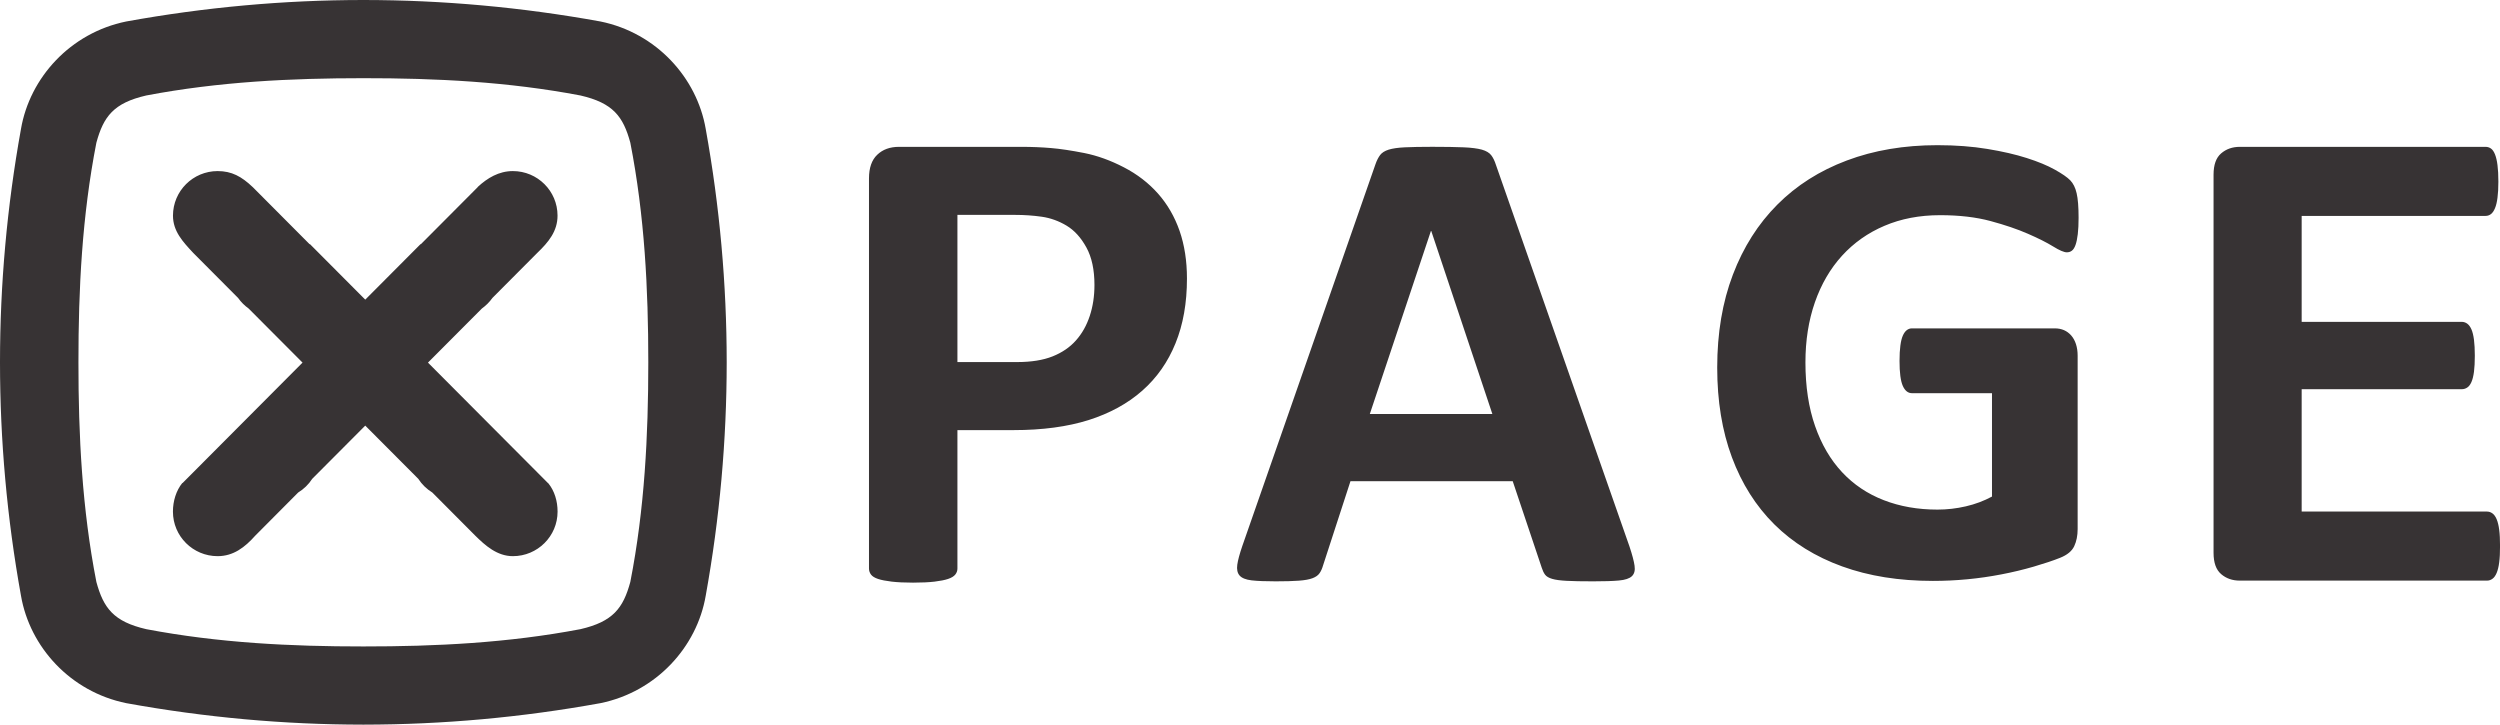 <svg width="69" height="20" viewBox="0 0 69 20" fill="none" xmlns="http://www.w3.org/2000/svg">
<path fill-rule="evenodd" clip-rule="evenodd" d="M17.397 16.061C17.201 16.783 16.921 17.157 16.02 17.365C14.023 17.745 12.026 17.843 10.028 17.842C8.031 17.843 6.034 17.745 4.037 17.365C3.136 17.157 2.856 16.783 2.66 16.061C2.265 14.041 2.164 12.02 2.165 10C2.164 7.98 2.265 5.959 2.66 3.939C2.856 3.217 3.136 2.842 4.037 2.635C6.034 2.255 8.031 2.158 10.028 2.158C12.026 2.157 14.023 2.255 16.02 2.635C16.922 2.842 17.201 3.217 17.397 3.939C17.792 5.959 17.893 7.98 17.893 10C17.893 12.02 17.792 14.041 17.397 16.061ZM20.057 9.991H20.057C20.056 7.847 19.865 5.704 19.478 3.56C19.235 2.144 18.116 0.908 16.573 0.593C14.396 0.198 12.22 0.002 10.043 0V0C10.038 0 10.033 0 10.028 0C10.024 0 10.019 0 10.014 0V0C7.838 0.002 5.661 0.198 3.484 0.593C1.941 0.908 0.822 2.144 0.579 3.56C0.192 5.704 0.001 7.847 0 9.991H0C0 9.994 0 9.997 0 10C0 10.003 0 10.006 0 10.009H0C0.001 12.152 0.192 14.296 0.579 16.44C0.822 17.856 1.941 19.092 3.484 19.407C5.661 19.802 7.837 19.998 10.014 20V20C10.019 20 10.024 20 10.028 20C10.033 20 10.038 20 10.043 20V20C12.22 19.998 14.396 19.802 16.573 19.407C18.116 19.091 19.236 17.856 19.478 16.44C19.865 14.296 20.056 12.152 20.057 10.009H20.057C20.057 10.006 20.057 10.003 20.057 10C20.057 9.997 20.057 9.994 20.057 9.991Z" fill="#373334"/>
<path fill-rule="evenodd" clip-rule="evenodd" d="M15.127 13.336L11.812 10.008L13.299 8.516C13.411 8.435 13.51 8.337 13.59 8.224L14.829 6.98C15.14 6.682 15.388 6.382 15.388 5.951C15.388 5.272 14.836 4.722 14.155 4.722C13.767 4.722 13.451 4.915 13.191 5.155L13.183 5.167L11.614 6.742L11.609 6.736L10.081 8.27L8.553 6.736L8.547 6.742L6.979 5.167L6.971 5.16C6.666 4.871 6.395 4.722 6.007 4.722C5.326 4.722 4.774 5.272 4.774 5.951C4.774 6.382 5.046 6.672 5.333 6.98L6.572 8.224C6.652 8.337 6.75 8.435 6.863 8.516L8.35 10.008L5.035 13.336L5.033 13.329C4.862 13.54 4.773 13.828 4.773 14.121C4.773 14.8 5.325 15.35 6.007 15.35C6.442 15.35 6.759 15.105 7.043 14.786L8.229 13.594C8.385 13.498 8.518 13.37 8.617 13.216L10.081 11.747L11.545 13.216C11.644 13.37 11.777 13.498 11.932 13.594L13.119 14.786C13.393 15.056 13.72 15.35 14.155 15.35C14.836 15.35 15.389 14.8 15.389 14.121C15.389 13.829 15.305 13.55 15.134 13.339L15.127 13.336ZM68.978 14.623C68.963 14.503 68.939 14.406 68.908 14.332C68.877 14.258 68.839 14.204 68.792 14.17C68.746 14.136 68.695 14.119 68.639 14.119H63.526V10.742H67.943C67.999 10.742 68.05 10.727 68.096 10.696C68.143 10.665 68.181 10.614 68.212 10.543C68.243 10.473 68.266 10.379 68.282 10.261C68.297 10.144 68.305 9.996 68.305 9.817C68.305 9.644 68.297 9.498 68.282 9.378C68.266 9.257 68.243 9.162 68.212 9.091C68.181 9.02 68.142 8.967 68.096 8.933C68.05 8.9 67.999 8.883 67.943 8.883H63.526V5.959H68.602C68.658 5.959 68.707 5.942 68.751 5.908C68.794 5.875 68.831 5.821 68.862 5.746C68.893 5.672 68.916 5.575 68.931 5.455C68.947 5.335 68.955 5.188 68.955 5.016C68.955 4.831 68.947 4.678 68.931 4.558C68.916 4.437 68.893 4.339 68.862 4.261C68.831 4.184 68.794 4.13 68.751 4.1C68.707 4.069 68.658 4.053 68.602 4.053H61.818C61.614 4.053 61.442 4.114 61.303 4.234C61.163 4.354 61.094 4.55 61.094 4.821V15.257C61.094 15.529 61.163 15.725 61.303 15.845C61.442 15.965 61.614 16.025 61.818 16.025H68.639C68.695 16.025 68.746 16.009 68.792 15.974C68.839 15.941 68.877 15.886 68.908 15.812C68.939 15.739 68.963 15.641 68.978 15.521C68.994 15.401 69.001 15.251 69.001 15.072C69.001 14.893 68.994 14.744 68.978 14.623ZM57.14 4.978C57.059 4.894 56.916 4.795 56.711 4.681C56.507 4.567 56.25 4.461 55.94 4.362C55.63 4.263 55.268 4.179 54.853 4.111C54.438 4.042 53.979 4.007 53.473 4.007C52.553 4.007 51.719 4.148 50.971 4.43C50.222 4.711 49.583 5.117 49.055 5.647C48.525 6.178 48.116 6.822 47.828 7.58C47.539 8.338 47.395 9.193 47.395 10.146C47.395 11.069 47.53 11.894 47.801 12.622C48.072 13.35 48.462 13.967 48.973 14.474C49.484 14.98 50.108 15.367 50.844 15.633C51.581 15.9 52.415 16.033 53.347 16.033C53.666 16.033 53.983 16.018 54.299 15.988C54.614 15.958 54.927 15.913 55.237 15.853C55.546 15.794 55.845 15.722 56.134 15.638C56.422 15.554 56.665 15.473 56.86 15.395C57.055 15.317 57.184 15.211 57.248 15.076C57.311 14.941 57.343 14.784 57.343 14.604V9.818C57.343 9.698 57.327 9.592 57.297 9.499C57.267 9.406 57.224 9.327 57.167 9.261C57.109 9.195 57.043 9.146 56.968 9.113C56.893 9.08 56.807 9.063 56.711 9.063H52.77C52.716 9.063 52.668 9.08 52.626 9.113C52.584 9.146 52.547 9.197 52.517 9.266C52.487 9.334 52.465 9.426 52.45 9.54C52.435 9.653 52.427 9.794 52.427 9.962C52.427 10.286 52.457 10.515 52.517 10.65C52.577 10.784 52.661 10.852 52.77 10.852H54.979V13.705C54.757 13.825 54.517 13.915 54.258 13.975C53.999 14.035 53.738 14.065 53.473 14.065C52.932 14.065 52.438 13.978 51.99 13.804C51.542 13.63 51.159 13.373 50.84 13.031C50.521 12.69 50.273 12.266 50.096 11.759C49.919 11.253 49.83 10.667 49.83 10.002C49.83 9.397 49.917 8.844 50.091 8.344C50.266 7.843 50.515 7.415 50.84 7.058C51.165 6.702 51.555 6.426 52.012 6.232C52.469 6.037 52.98 5.939 53.546 5.939C54.074 5.939 54.539 5.993 54.939 6.101C55.339 6.209 55.683 6.326 55.971 6.452C56.26 6.578 56.491 6.694 56.666 6.802C56.84 6.91 56.966 6.964 57.045 6.964C57.099 6.964 57.145 6.949 57.184 6.919C57.224 6.889 57.257 6.837 57.284 6.762C57.311 6.687 57.332 6.587 57.347 6.461C57.362 6.335 57.369 6.185 57.369 6.011C57.369 5.712 57.351 5.485 57.315 5.333C57.28 5.18 57.221 5.062 57.14 4.978ZM37.807 11.426L39.493 6.376H39.503L41.189 11.426H37.807ZM41.29 4.557C41.253 4.441 41.209 4.349 41.156 4.282C41.104 4.215 41.018 4.164 40.899 4.13C40.779 4.097 40.611 4.075 40.396 4.066C40.181 4.057 39.892 4.052 39.53 4.052C39.217 4.052 38.965 4.057 38.775 4.066C38.584 4.075 38.435 4.097 38.328 4.13C38.221 4.164 38.142 4.213 38.093 4.277C38.044 4.342 38 4.426 37.964 4.53L34.287 15.072C34.214 15.286 34.167 15.458 34.149 15.586C34.131 15.715 34.152 15.815 34.213 15.885C34.275 15.955 34.385 15.999 34.545 16.018C34.705 16.036 34.926 16.045 35.209 16.045C35.472 16.045 35.687 16.039 35.849 16.027C36.012 16.015 36.138 15.992 36.227 15.958C36.316 15.924 36.38 15.879 36.42 15.82C36.461 15.762 36.492 15.69 36.517 15.604L37.273 13.281H41.751L42.552 15.669C42.577 15.748 42.608 15.813 42.645 15.862C42.682 15.911 42.746 15.949 42.838 15.976C42.93 16.004 43.064 16.022 43.239 16.031C43.414 16.041 43.658 16.045 43.972 16.045C44.273 16.045 44.509 16.038 44.681 16.022C44.853 16.007 44.972 15.967 45.04 15.903C45.108 15.839 45.133 15.742 45.114 15.614C45.096 15.485 45.049 15.311 44.976 15.09L41.29 4.557ZM30.077 8.721C29.99 8.983 29.864 9.208 29.696 9.396C29.529 9.585 29.314 9.731 29.052 9.836C28.788 9.941 28.462 9.993 28.072 9.993H26.425V5.931H28.016C28.27 5.931 28.516 5.948 28.754 5.982C28.992 6.016 29.22 6.098 29.436 6.227C29.653 6.357 29.835 6.558 29.984 6.829C30.133 7.1 30.207 7.446 30.207 7.865C30.207 8.174 30.164 8.459 30.077 8.721ZM31.962 5.344C31.702 5.051 31.388 4.809 31.019 4.618C30.651 4.427 30.287 4.296 29.928 4.224C29.57 4.154 29.262 4.107 29.005 4.086C28.748 4.064 28.477 4.053 28.193 4.053H24.81C24.563 4.053 24.363 4.126 24.212 4.271C24.06 4.415 23.984 4.633 23.984 4.923V15.692C23.984 15.754 24.003 15.809 24.04 15.859C24.077 15.908 24.142 15.948 24.235 15.979C24.328 16.01 24.453 16.034 24.611 16.053C24.768 16.071 24.965 16.081 25.2 16.081C25.441 16.081 25.64 16.071 25.794 16.053C25.949 16.034 26.073 16.01 26.166 15.979C26.259 15.948 26.325 15.908 26.365 15.859C26.405 15.809 26.425 15.754 26.425 15.692V11.871H27.979C28.771 11.871 29.459 11.778 30.045 11.594C30.63 11.408 31.123 11.139 31.525 10.784C31.928 10.429 32.234 9.993 32.444 9.475C32.655 8.957 32.76 8.361 32.76 7.689C32.76 7.202 32.692 6.763 32.556 6.371C32.419 5.979 32.221 5.637 31.962 5.344Z" fill="#373334"/>
</svg>
